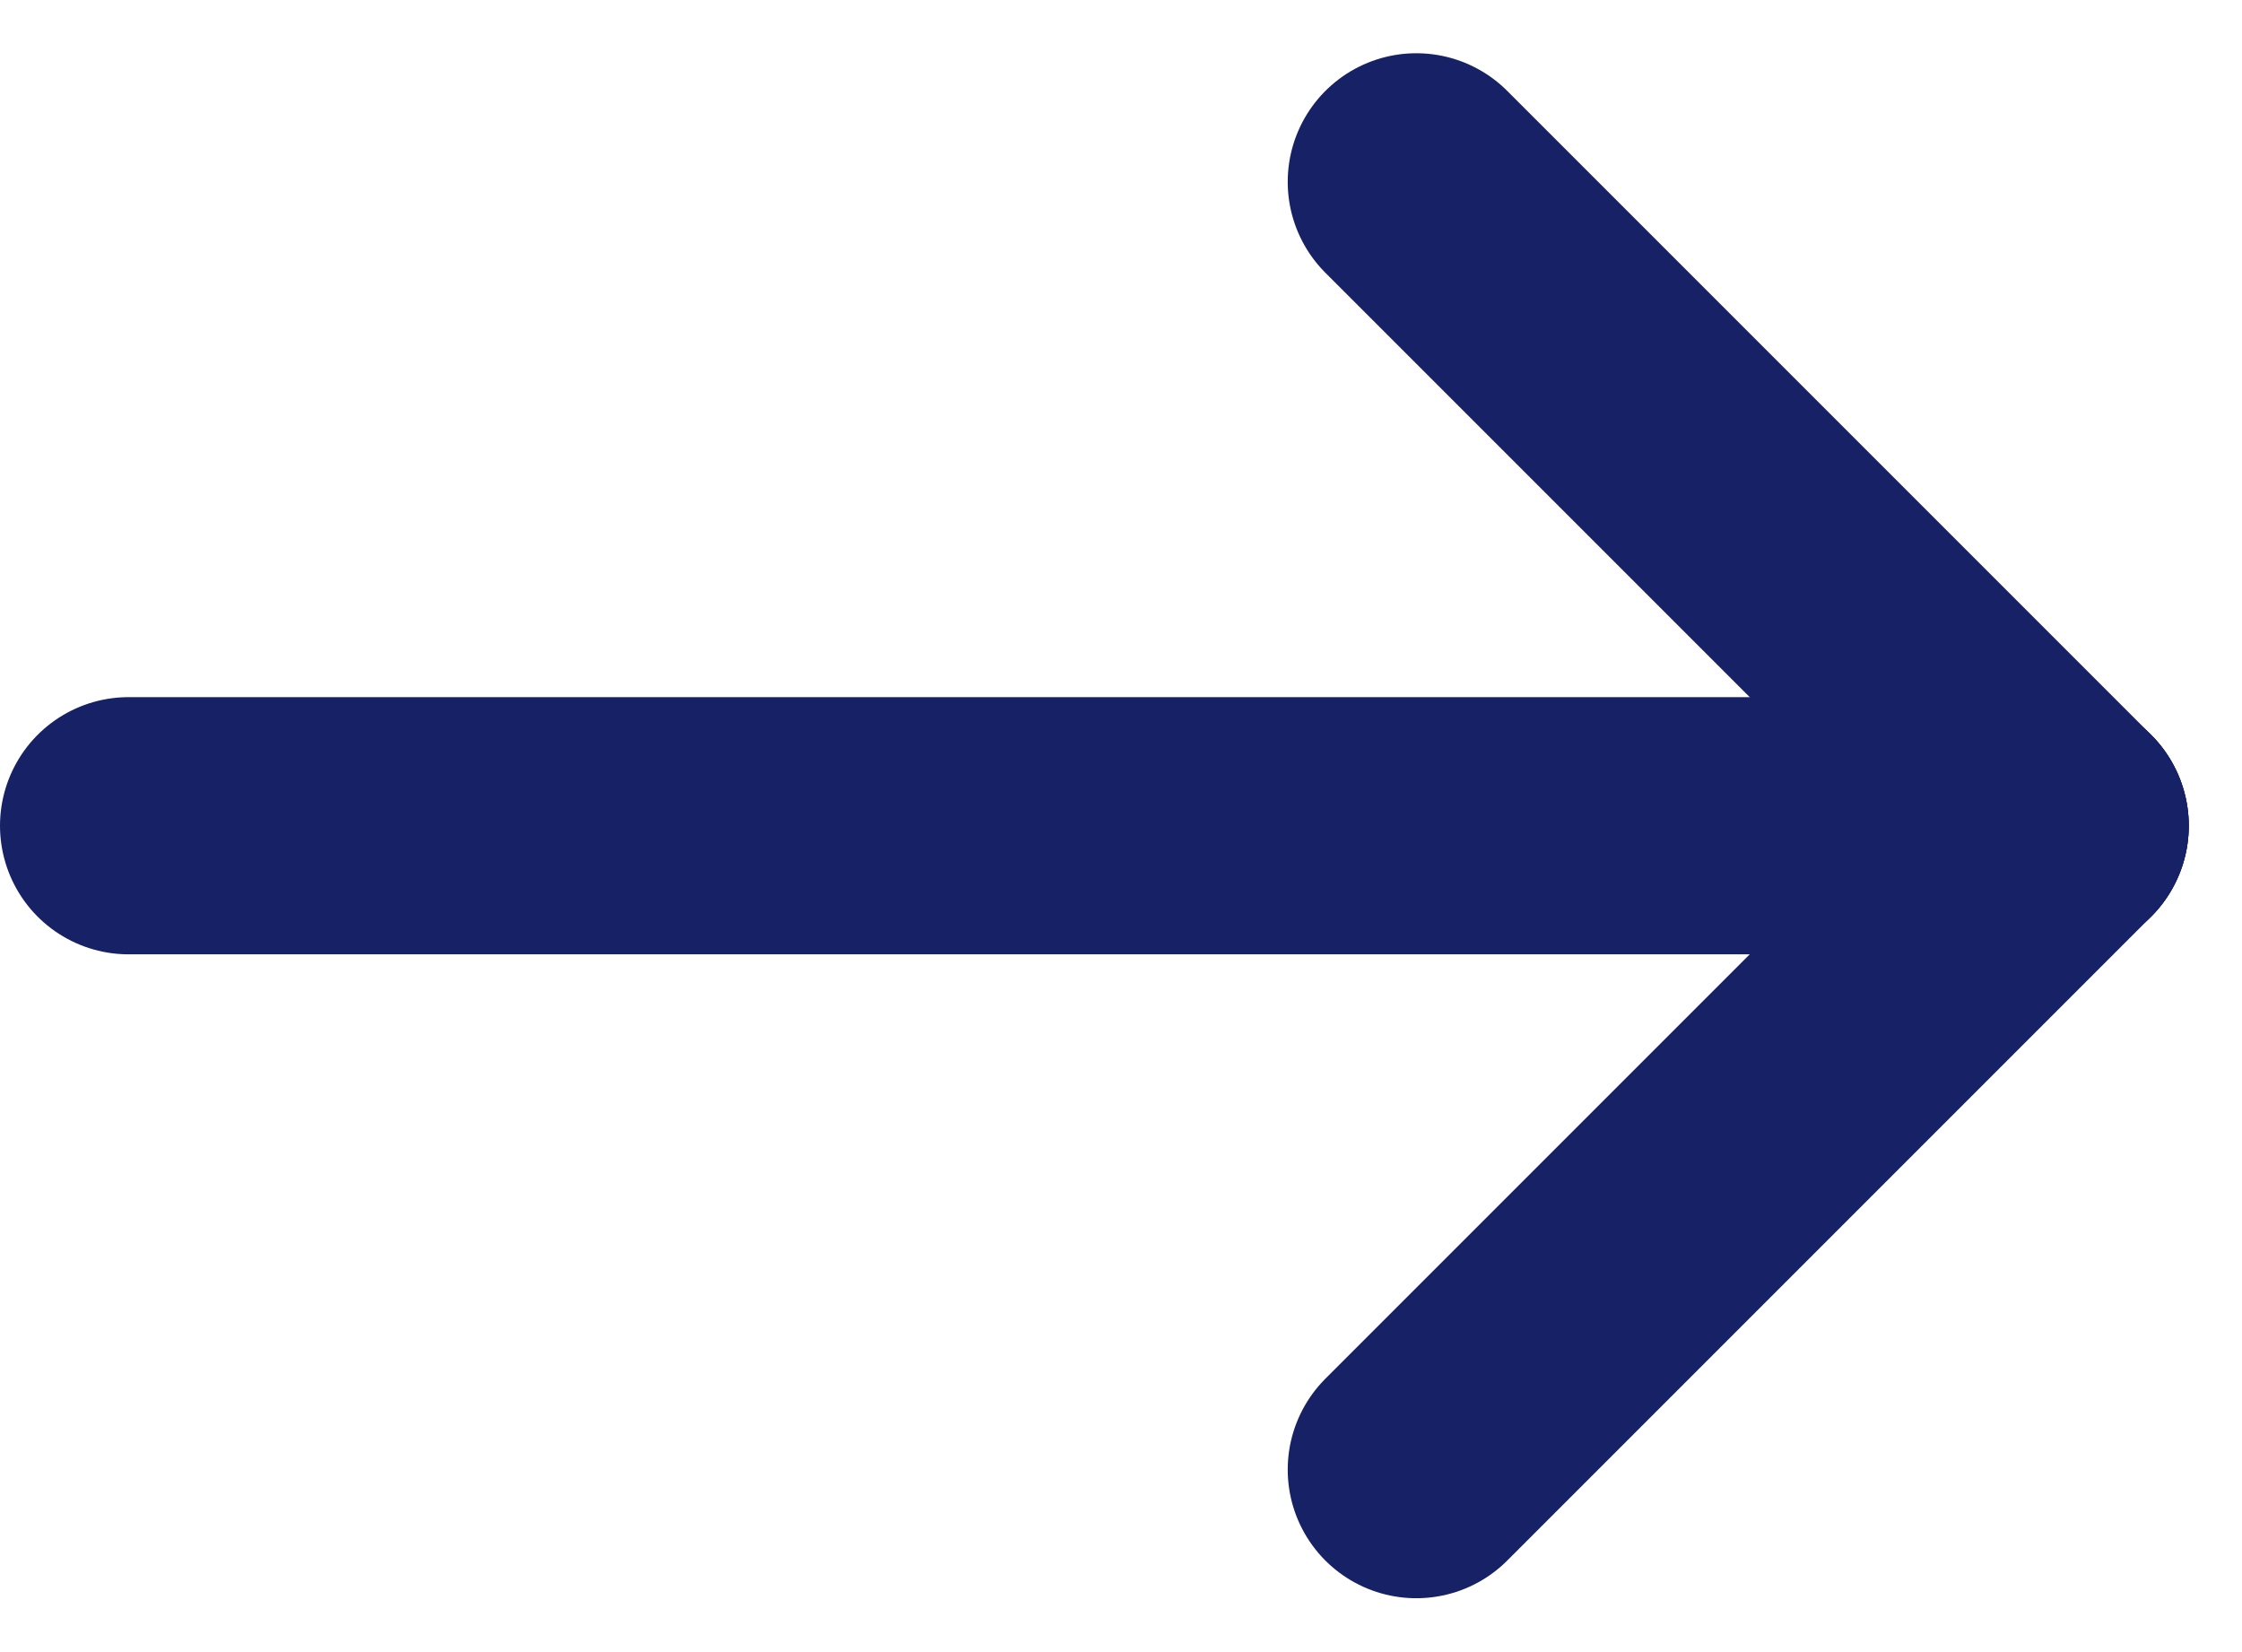 <svg xmlns="http://www.w3.org/2000/svg" width="17.435" height="12.843" viewBox="0 0 17.435 12.843">
  <g id="Group_213" data-name="Group 213" transform="translate(-6.383 -9.36)">
    <g id="Group_5" data-name="Group 5" transform="translate(7.383 10.774)">
      <line id="Line_38" data-name="Line 38" x2="15.021" transform="translate(0 5.007)" fill="none" stroke="#162166" stroke-linecap="round" stroke-width="2"/>
      <line id="Line_39" data-name="Line 39" y1="5.007" x2="5.007" transform="translate(10.014 5.007)" fill="none" stroke="#162166" stroke-linecap="round" stroke-width="2"/>
      <line id="Line_40" data-name="Line 40" x2="5.007" y2="5.007" transform="translate(10.014 0)" fill="none" stroke="#162166" stroke-linecap="round" stroke-width="2"/>
    </g>
  </g>
</svg>
